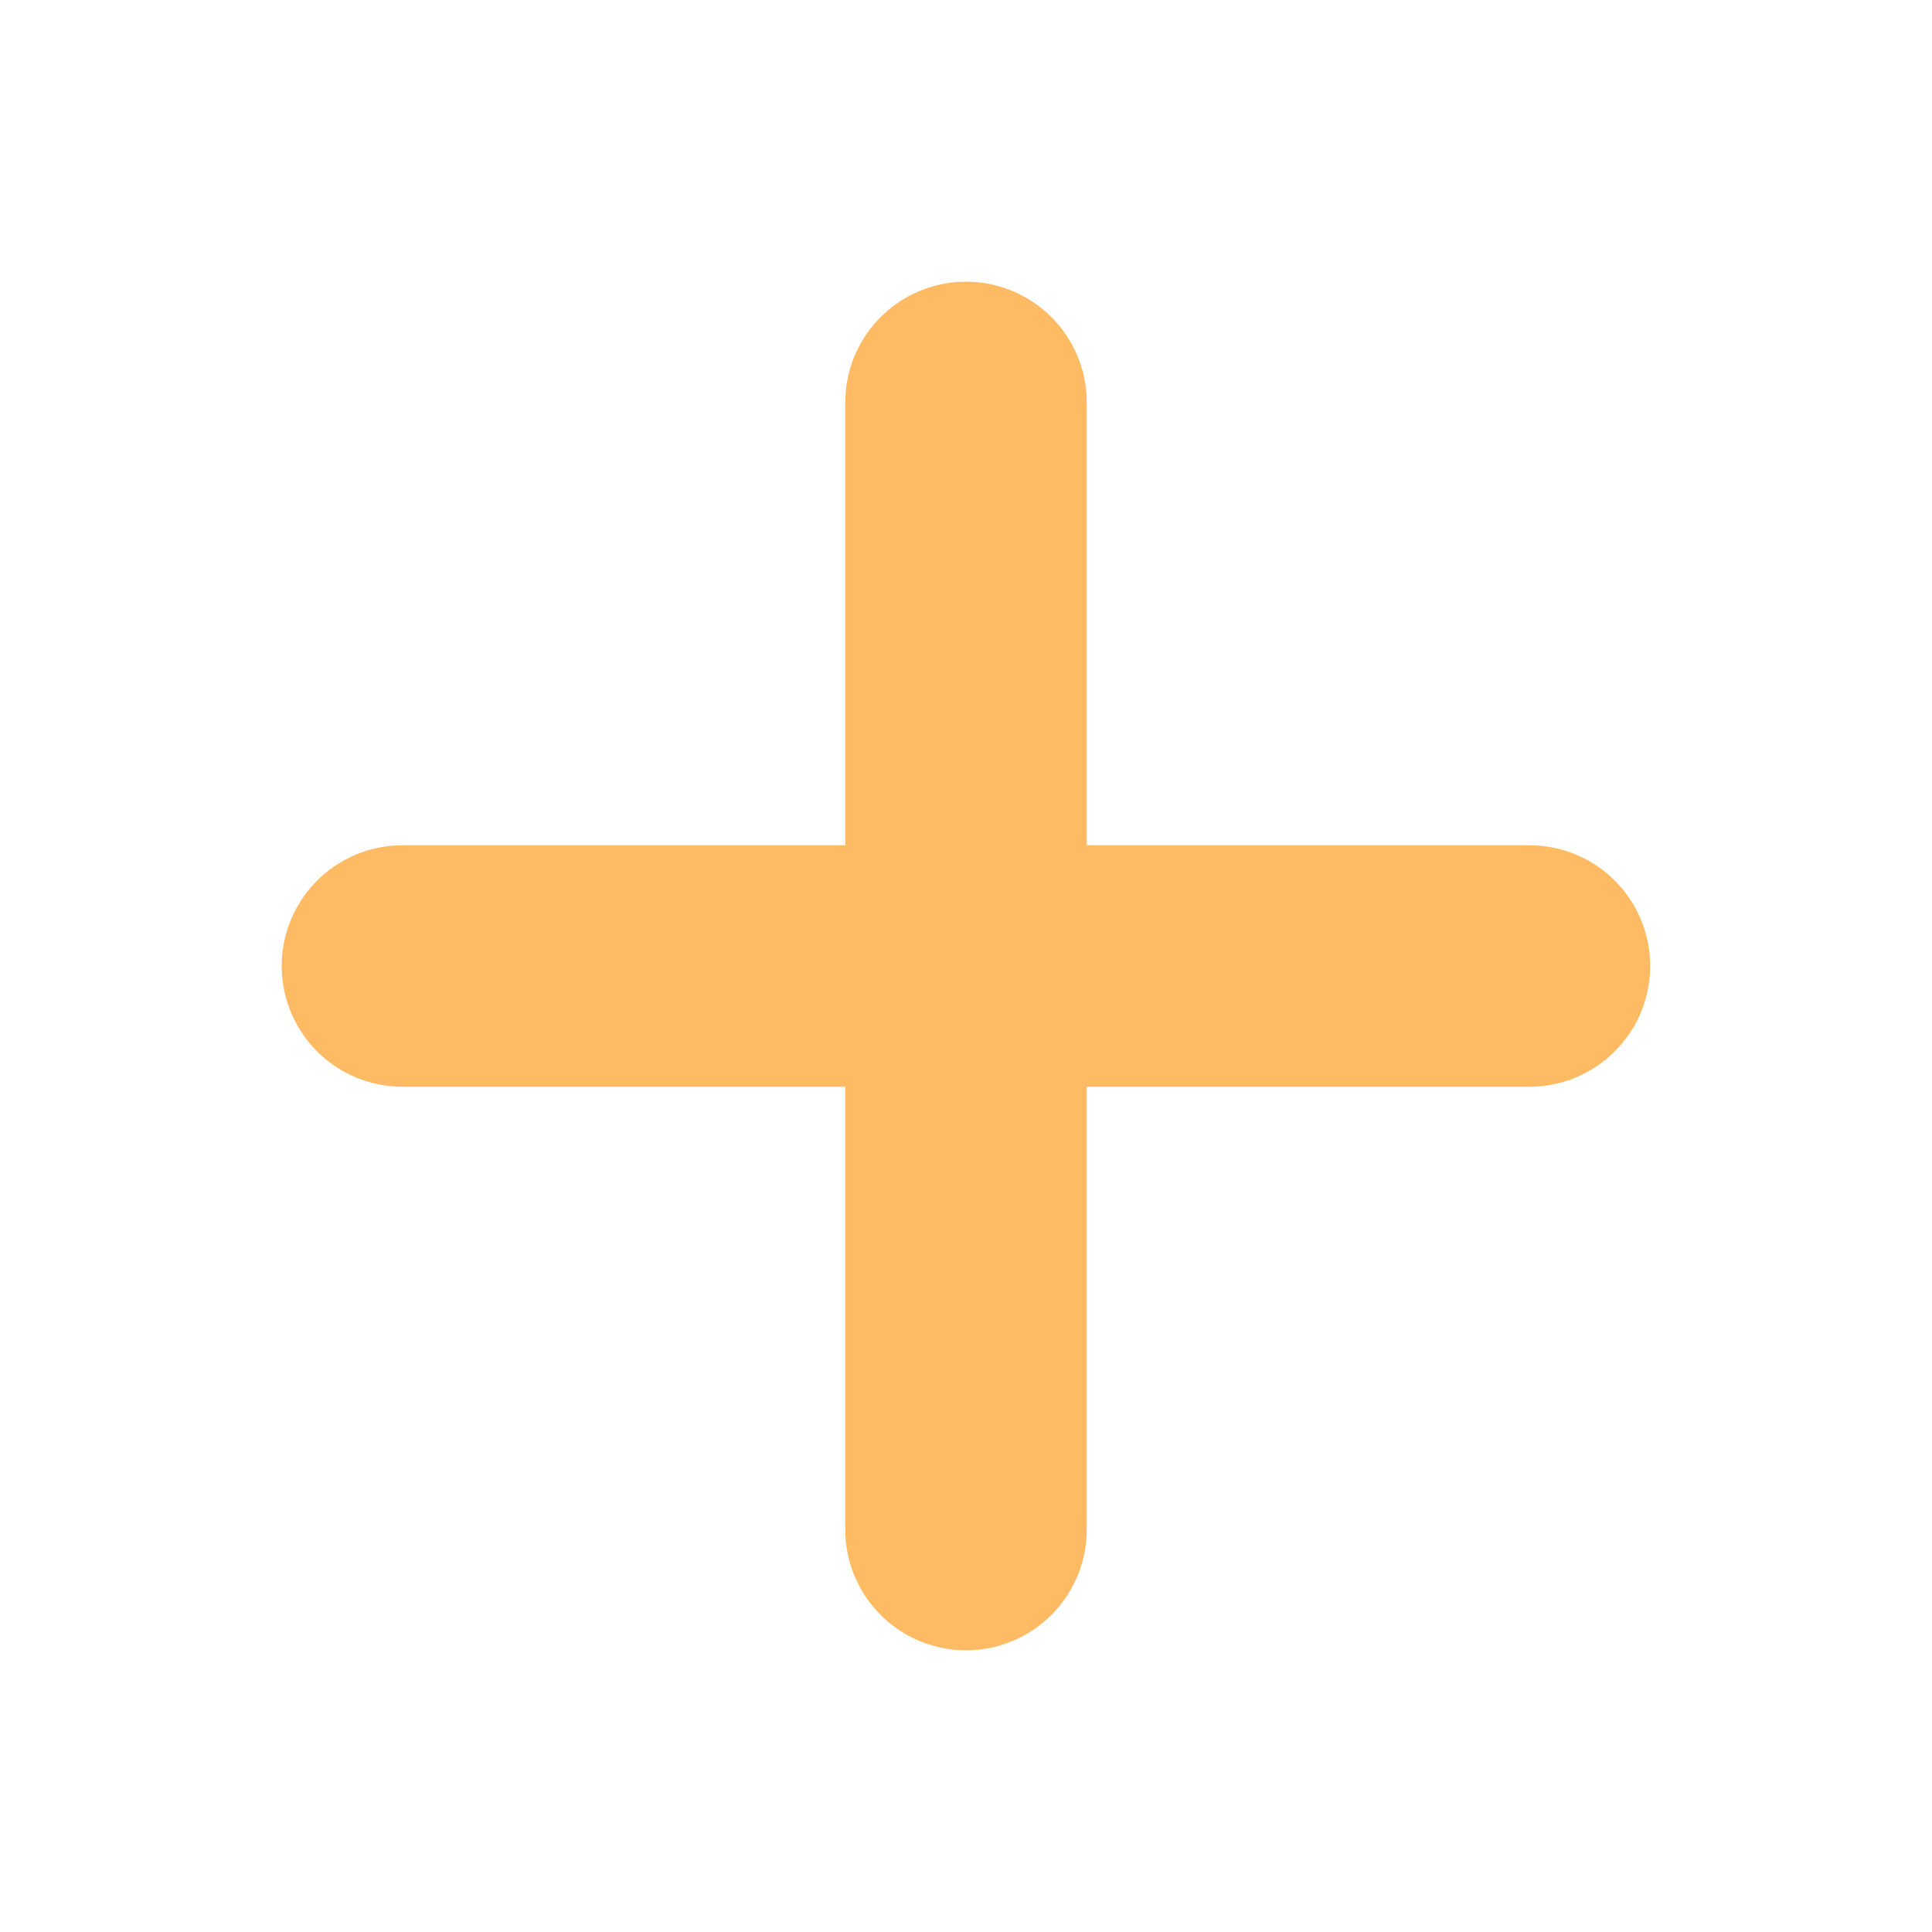 <svg width="16" height="16" viewBox="0 0 16 16" fill="none" xmlns="http://www.w3.org/2000/svg">
<path d="M8 3.333V12.667" stroke="#FFBB64" stroke-width="2" stroke-linecap="round" stroke-linejoin="round"/>
<path d="M3.333 8H12.666" stroke="#FFBB64" stroke-width="2" stroke-linecap="round" stroke-linejoin="round"/>
</svg>
